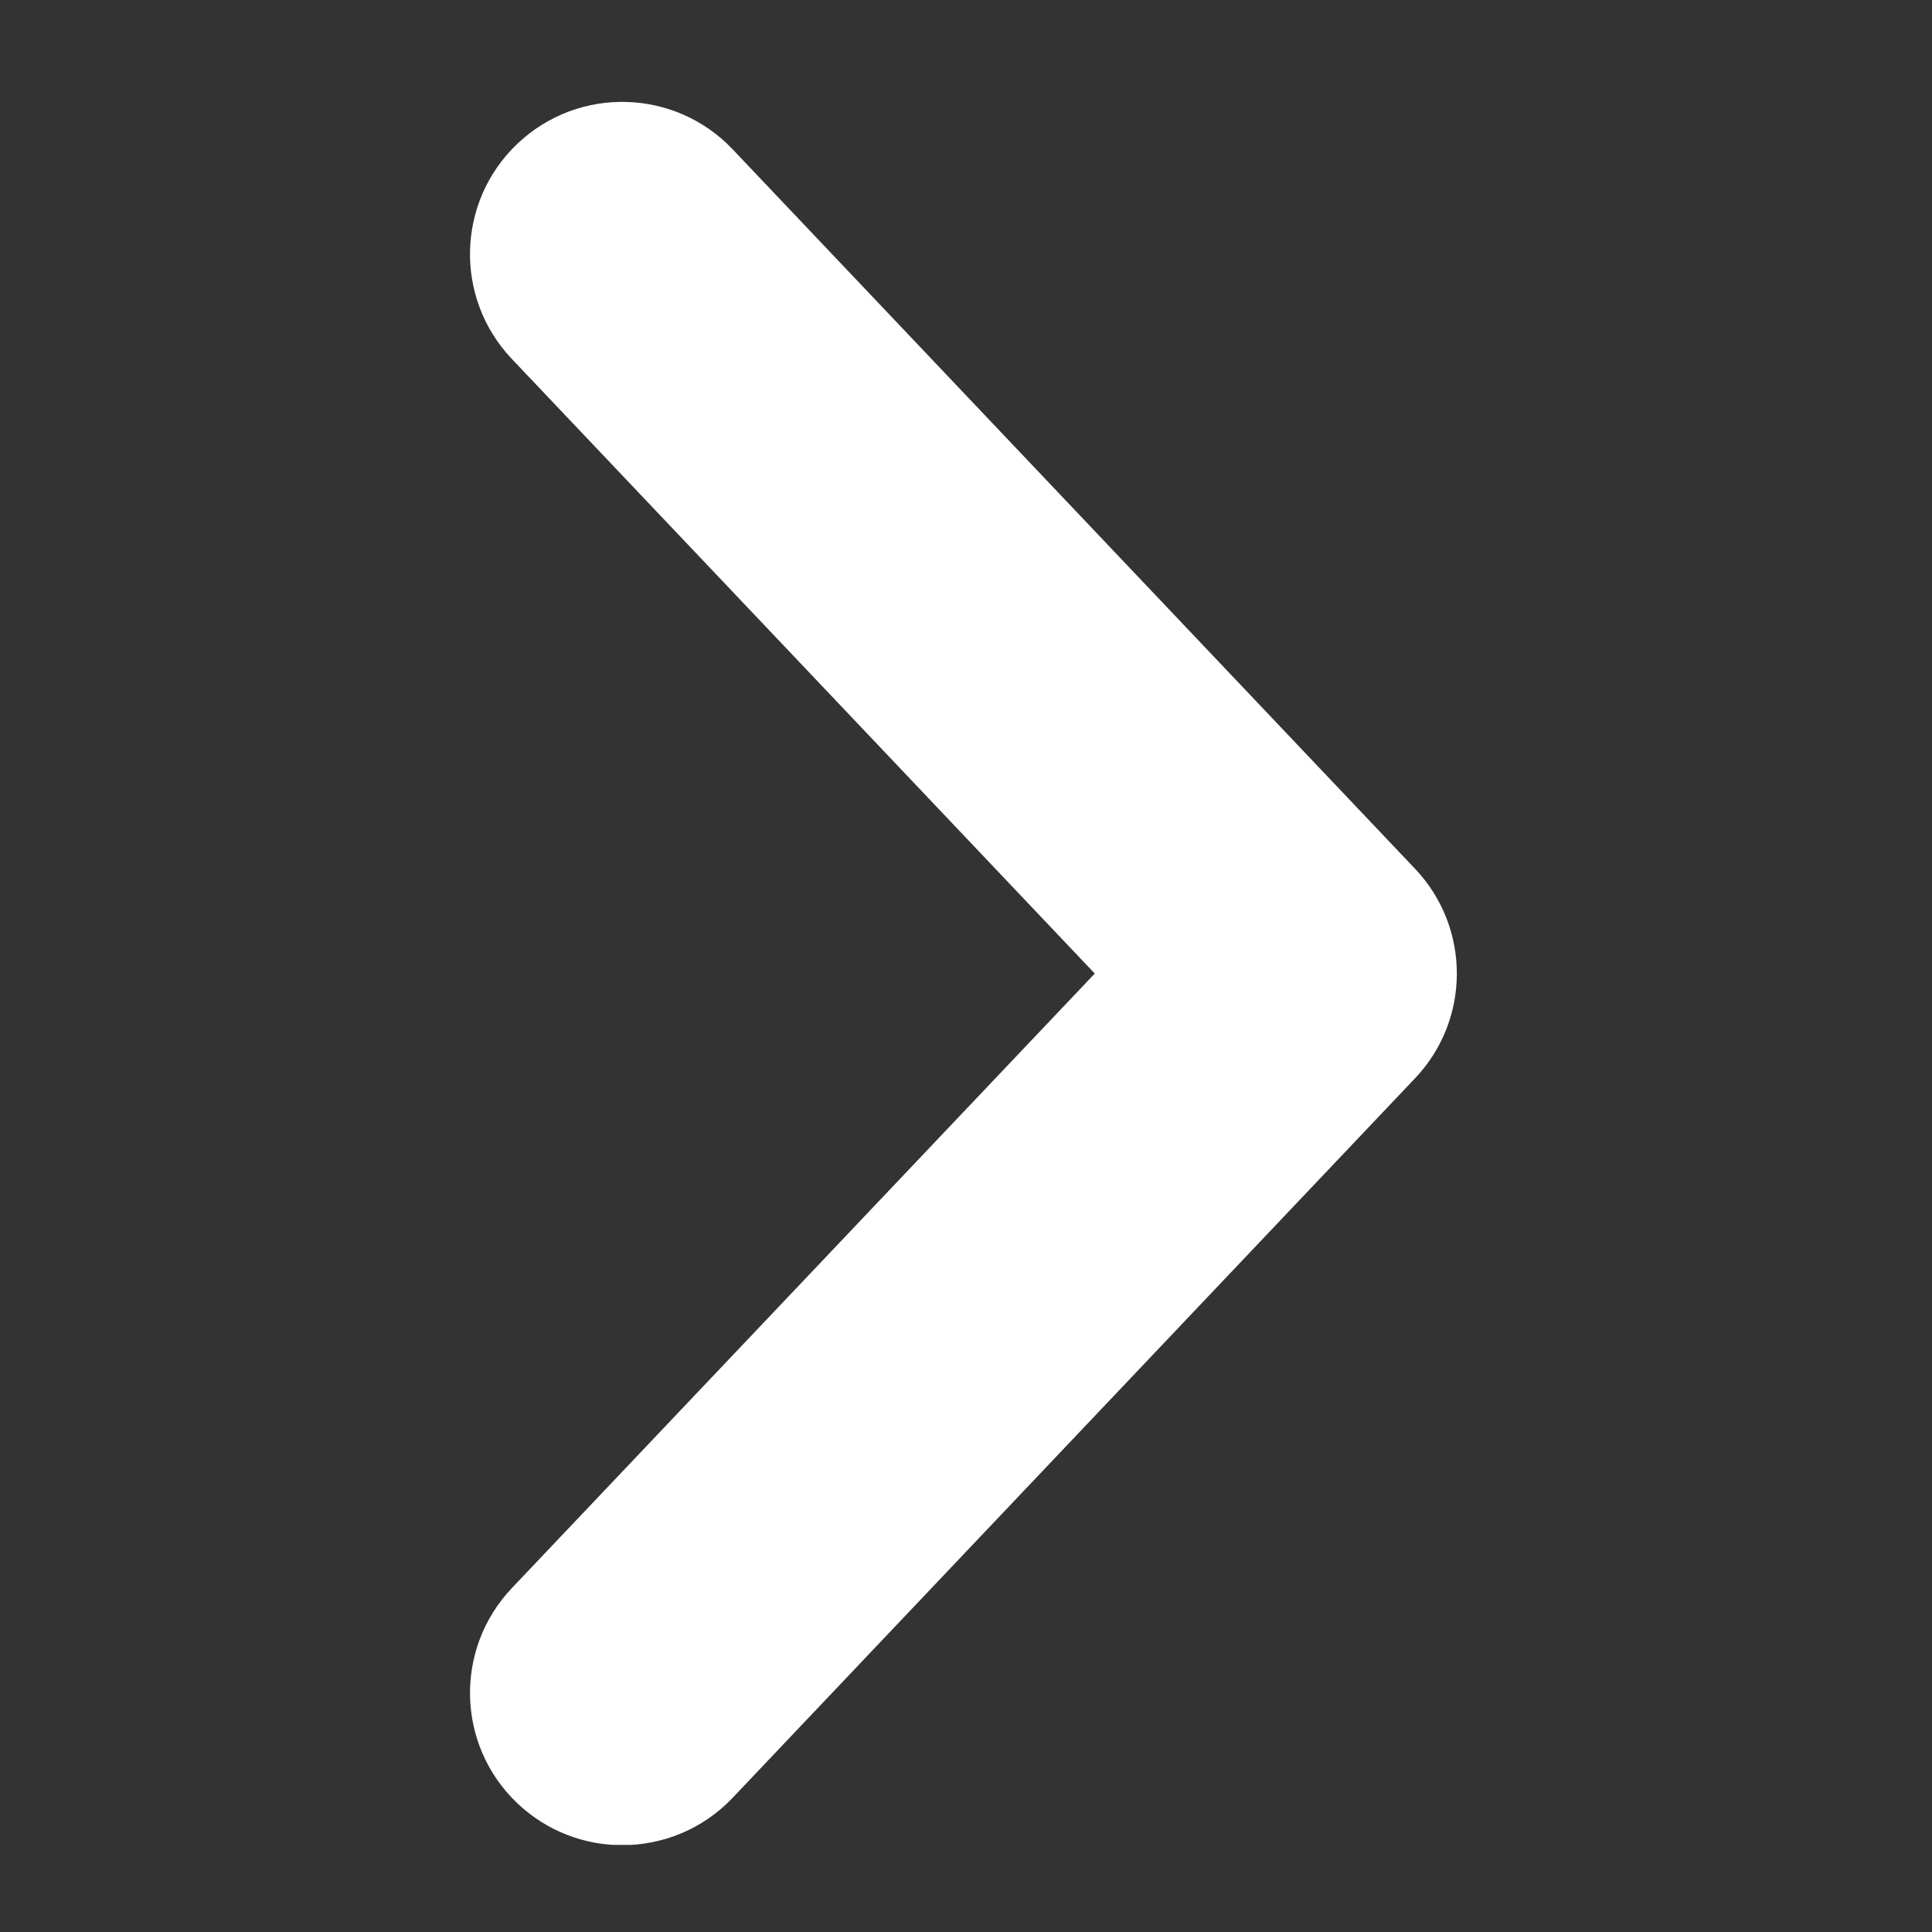 <svg xmlns="http://www.w3.org/2000/svg" xmlns:xlink="http://www.w3.org/1999/xlink" width="256" zoomAndPan="magnify" viewBox="0 0 192 192" height="256" preserveAspectRatio="xMidYMid meet" version="1.0"><rect x="0" y="0" width="192" height="192" fill="#333333" stroke="none"/><defs><clipPath id="23355d0faa"><path d="M 46 10 L 148.66 10 L 148.66 183.344 L 46 183.344 Z M 46 10 " clip-rule="nonzero"/></clipPath></defs><g clip-path="url(#23355d0faa)"><path fill="#ffffff" d="M 61.836 183.371 C 58.098 183.371 54.355 181.996 51.426 179.219 C 45.363 173.469 45.113 163.895 50.863 157.828 L 108.797 96.75 L 50.863 35.668 C 45.109 29.605 45.363 20.027 51.426 14.277 C 57.492 8.527 67.066 8.781 72.816 14.844 L 140.625 86.336 C 146.164 92.176 146.164 101.324 140.625 107.16 L 72.816 178.656 C 69.844 181.793 65.844 183.371 61.836 183.371 Z M 188.199 178.656 L 256.008 107.164 C 261.547 101.324 261.547 92.176 256.008 86.336 L 188.199 14.844 C 182.449 8.781 172.871 8.527 166.809 14.277 C 160.746 20.027 160.492 29.605 166.242 35.668 L 224.18 96.75 L 166.242 157.828 C 160.492 163.895 160.746 173.469 166.809 179.219 C 169.734 181.996 173.48 183.371 177.219 183.371 C 181.223 183.371 185.223 181.793 188.199 178.656 Z M 303.578 178.656 L 371.391 107.164 C 376.926 101.324 376.926 92.176 371.391 86.336 L 303.578 14.844 C 297.828 8.781 288.254 8.527 282.191 14.277 C 276.129 20.027 275.875 29.605 281.625 35.668 L 339.559 96.75 L 281.625 157.828 C 275.875 163.895 276.129 173.469 282.191 179.219 C 285.117 181.996 288.863 183.371 292.598 183.371 C 296.605 183.371 300.605 181.793 303.578 178.656 Z M 418.965 178.656 L 486.773 107.164 C 492.309 101.324 492.309 92.176 486.773 86.336 L 418.965 14.844 C 413.211 8.781 403.637 8.527 397.57 14.277 C 391.512 20.027 391.258 29.605 397.008 35.668 L 454.941 96.75 L 397.008 157.828 C 391.258 163.895 391.512 173.469 397.57 179.219 C 400.5 181.996 404.242 183.371 407.984 183.371 C 411.988 183.371 415.988 181.793 418.965 178.656 Z M 534.344 178.656 L 602.156 107.164 C 607.691 101.324 607.691 92.176 602.156 86.336 L 534.344 14.844 C 528.59 8.777 519.016 8.527 512.953 14.277 C 506.891 20.027 506.637 29.605 512.387 35.668 L 570.324 96.75 L 512.387 157.828 C 506.637 163.895 506.891 173.469 512.953 179.219 C 515.879 181.996 519.625 183.371 523.363 183.371 C 527.371 183.371 531.367 181.793 534.344 178.656 Z M 534.344 178.656 " fill-opacity="1" fill-rule="nonzero"/></g></svg>